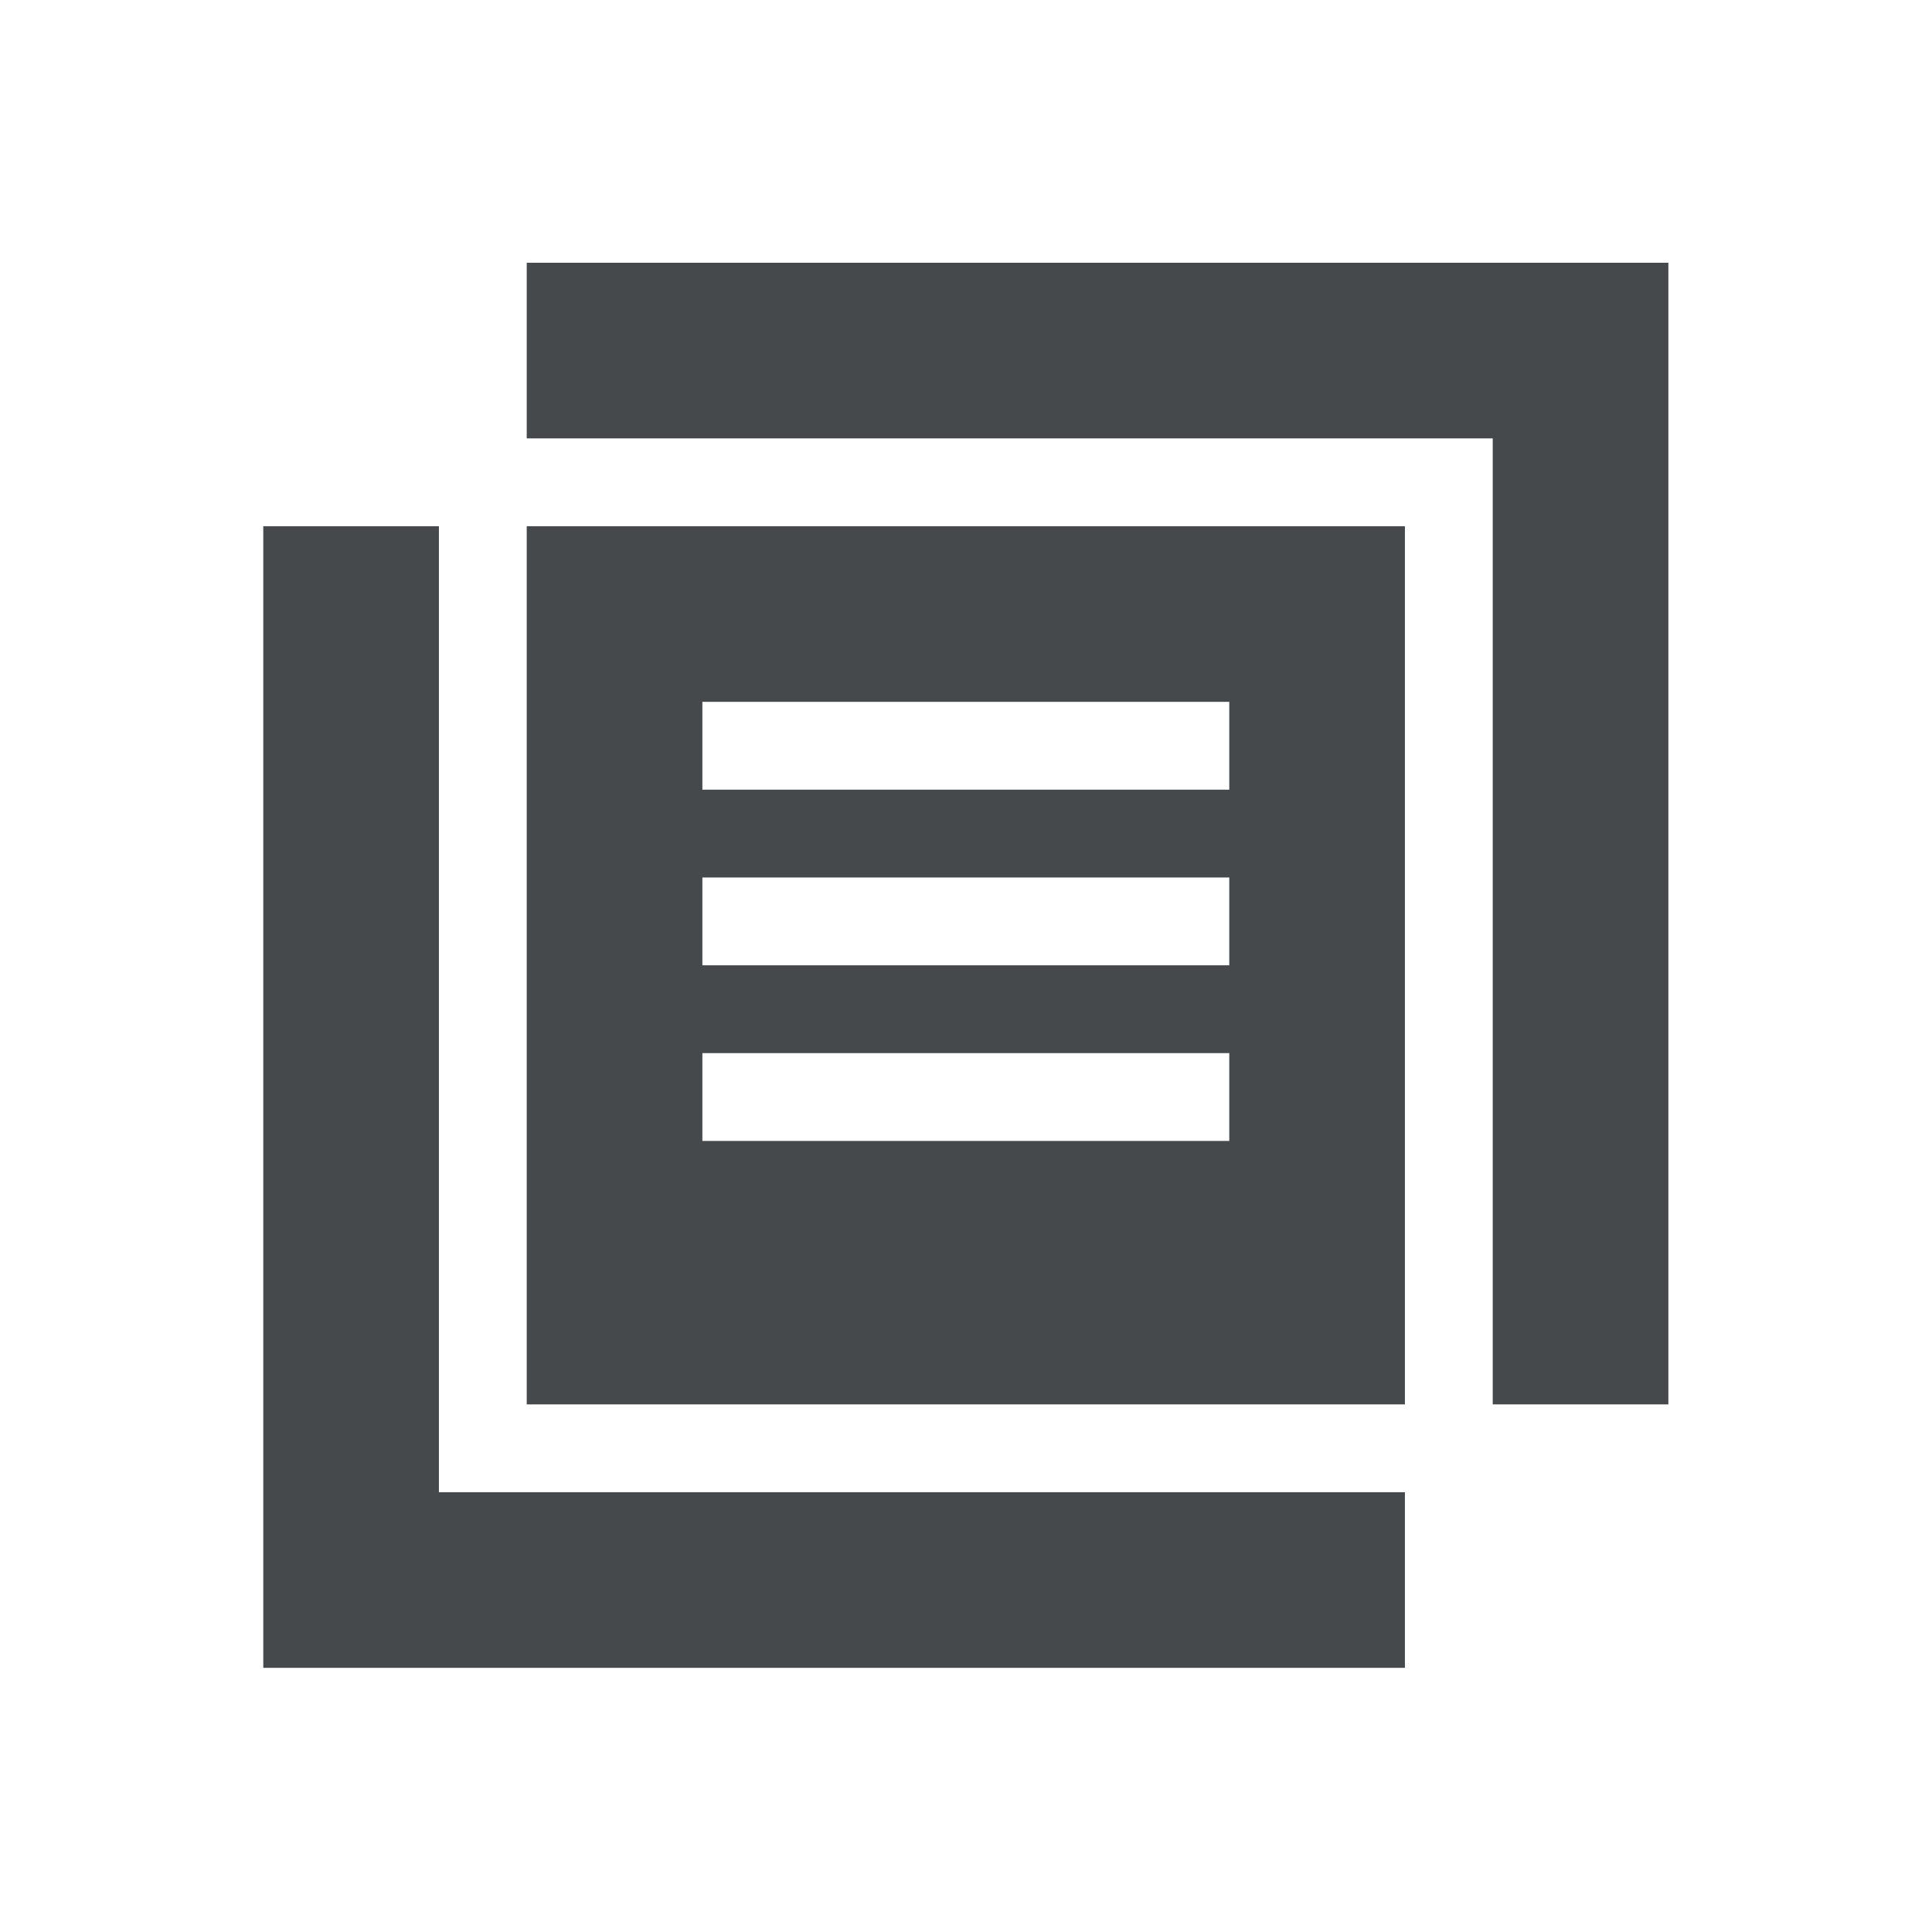 <?xml version="1.0" encoding="UTF-8"?>
<!-- Created with Inkscape (http://www.inkscape.org/) -->
<svg width="22" height="22" version="1.1" xmlns="http://www.w3.org/2000/svg" xmlns:cc="http://creativecommons.org/ns#" xmlns:dc="http://purl.org/dc/elements/1.1/" xmlns:rdf="http://www.w3.org/1999/02/22-rdf-syntax-ns#">
	<defs>
		<style id="current-color-scheme" type="text/css">.ColorScheme-Text {color:#090d11;}.ColorScheme-Background{color:#ffffff;}</style>
	</defs>
	<path class="ColorScheme-Text" d="m5.998 2.992v2h11v11h2v-13zm-3 3v13h13v-2h-11v-11zm3 0v10h10v-10zm2 2h6v1h-6zm0 2h6v1h-6zm0 2h6v1h-6z" style="fill-opacity:.75;fill:currentColor;stroke-width:1"/>
</svg>
